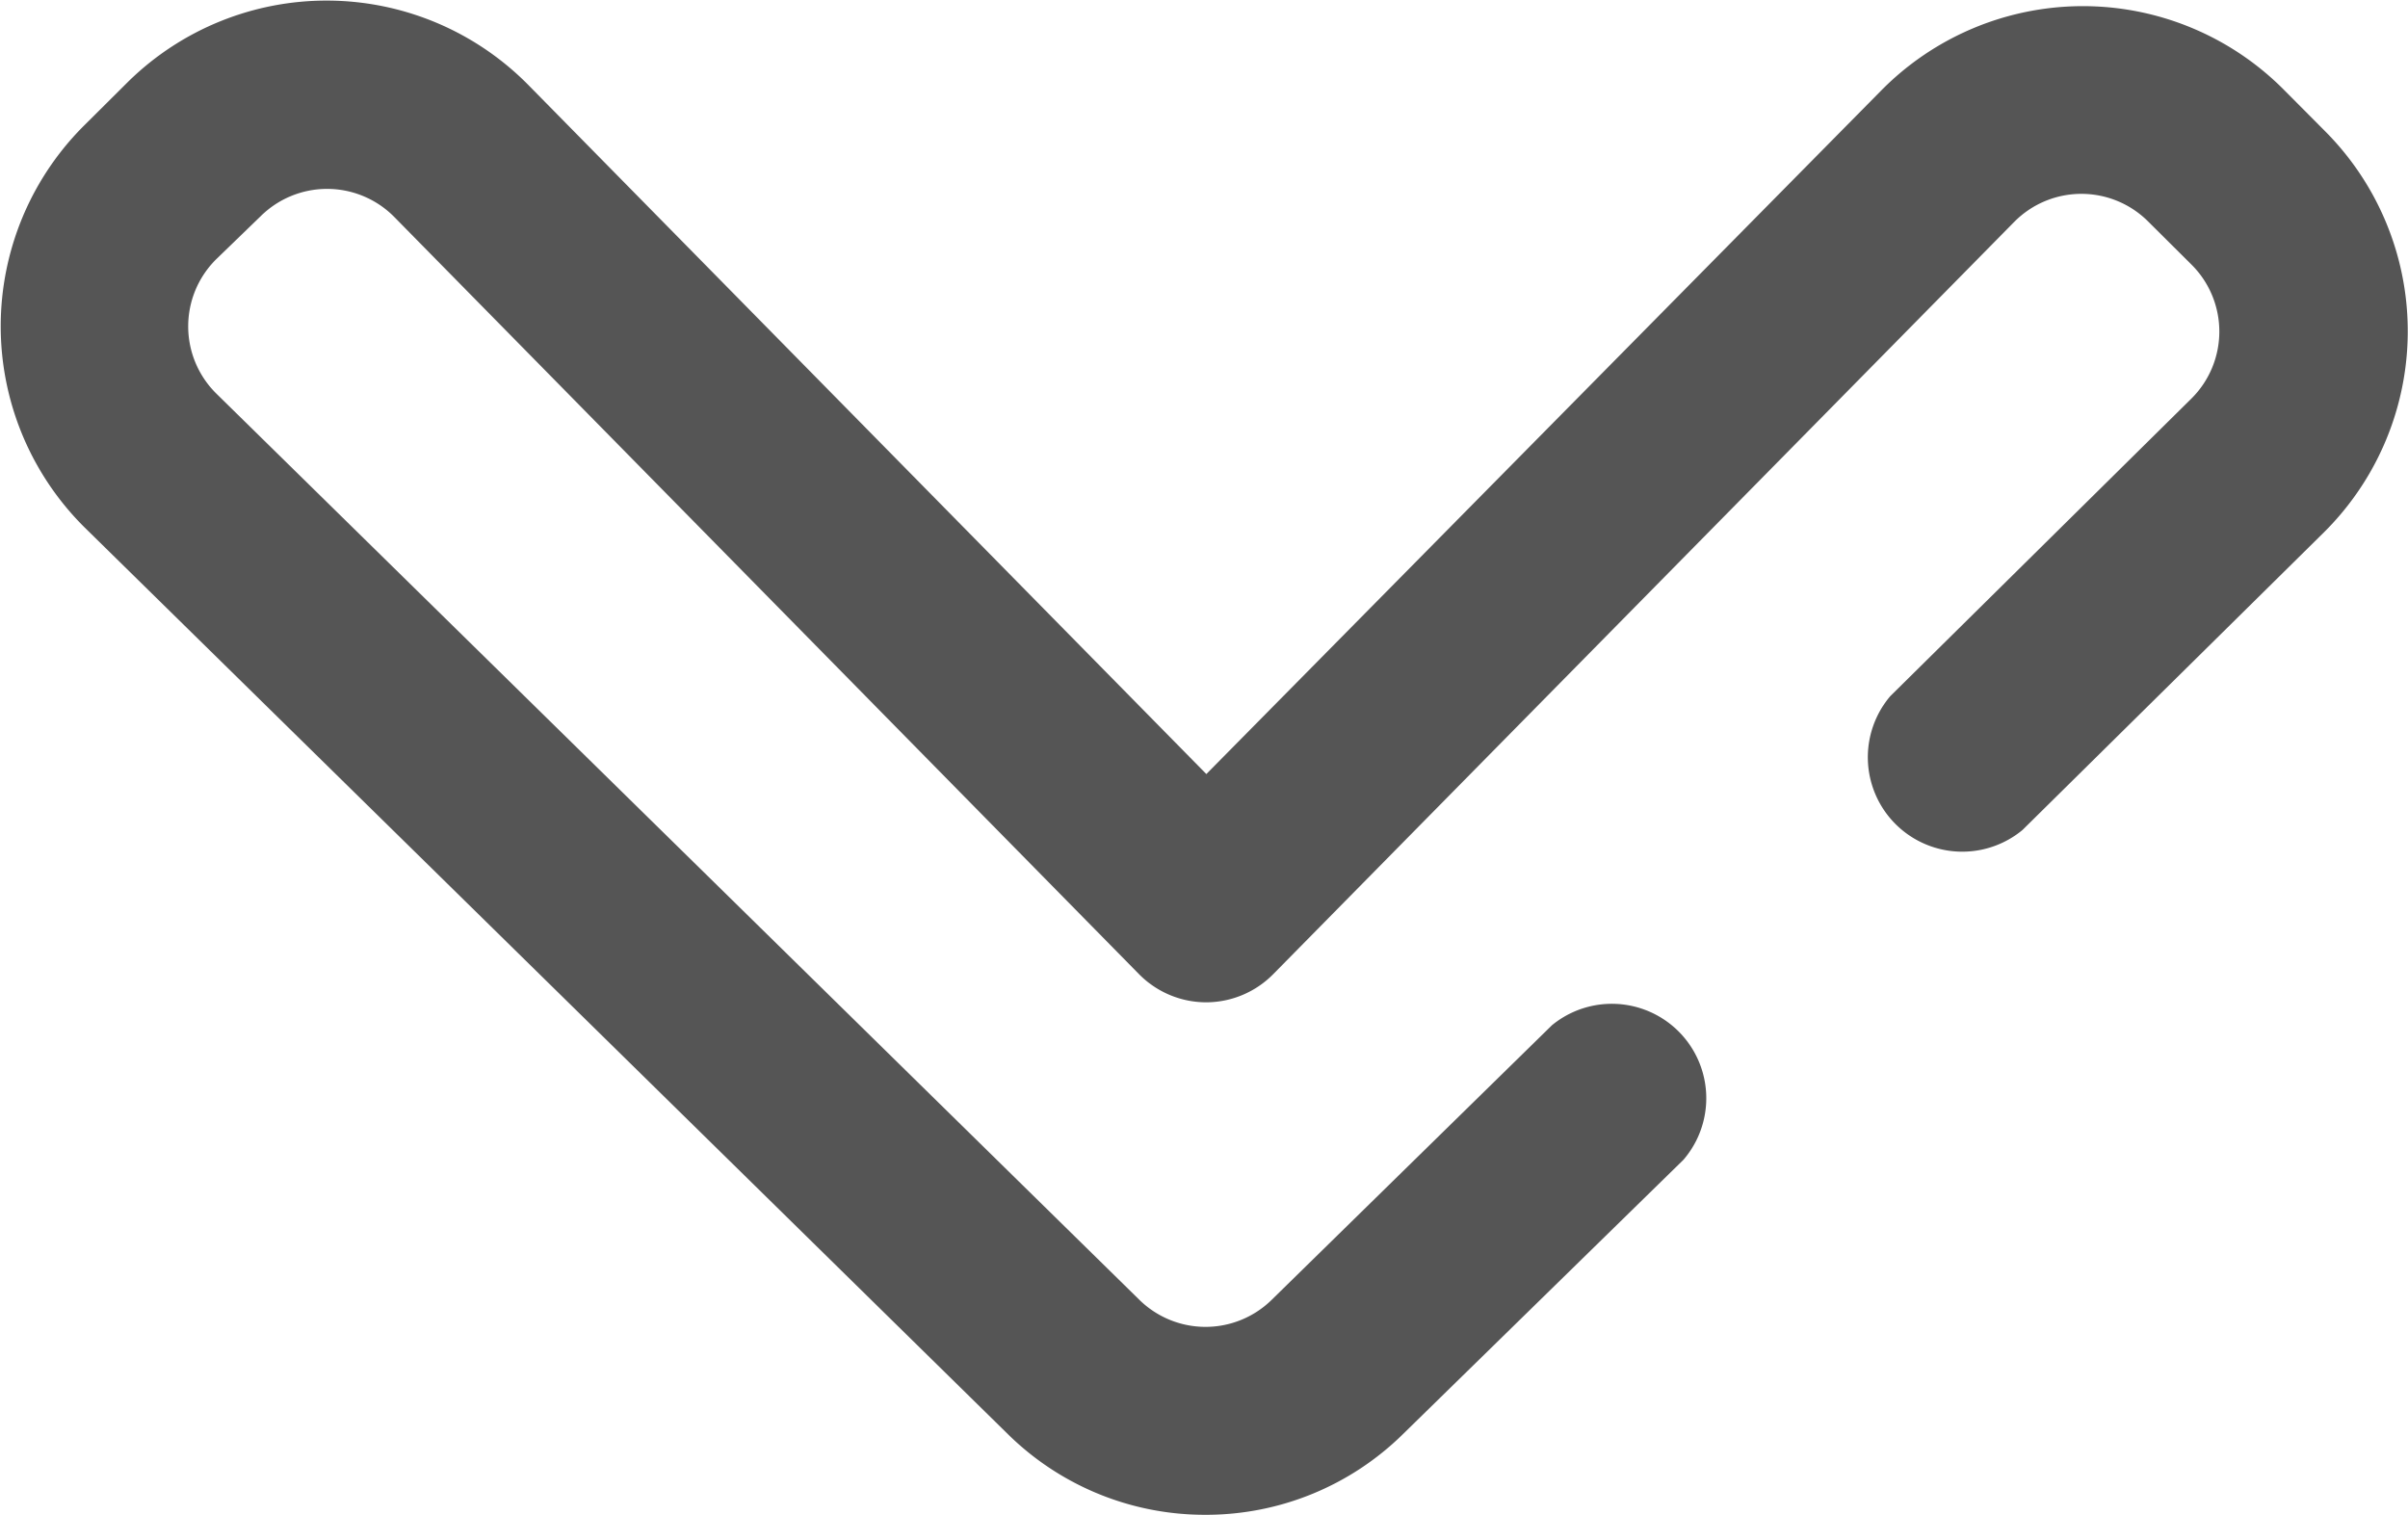 <svg xmlns="http://www.w3.org/2000/svg" width="10.2" height="6.417" viewBox="0 0 10.2 6.417">
    <path id="_131-down-chevron" fill="#555" d="M5.106 6.419a1.189 1.189 0 0 1-.835-.34L.359 2.237a1.2 1.2 0 0 1 0-1.706L.545.346a1.2 1.2 0 0 1 1.69.013L5.11 3.281 7.969.385a1.2 1.2 0 0 1 1.7-.008l.181.182a1.2 1.2 0 0 1-.008 1.7L8.567 3.518a.4.4 0 0 1-.56-.567L9.283 1.69a.4.4 0 0 0 0-.567L9.1.941a.4.4 0 0 0-.567 0l-3.14 3.188a.4.4 0 0 1-.284.119.4.4 0 0 1-.284-.119L1.667.918a.4.4 0 0 0-.563 0L.916 1.1a.4.4 0 0 0 0 .569L4.828 5.51a.4.4 0 0 0 .557 0l1.189-1.165a.4.4 0 0 1 .557.57L5.943 6.077a1.189 1.189 0 0 1-.835.342zm0 0" data-name="131-down-chevron" transform="translate(0 -.002)"/>
</svg>
